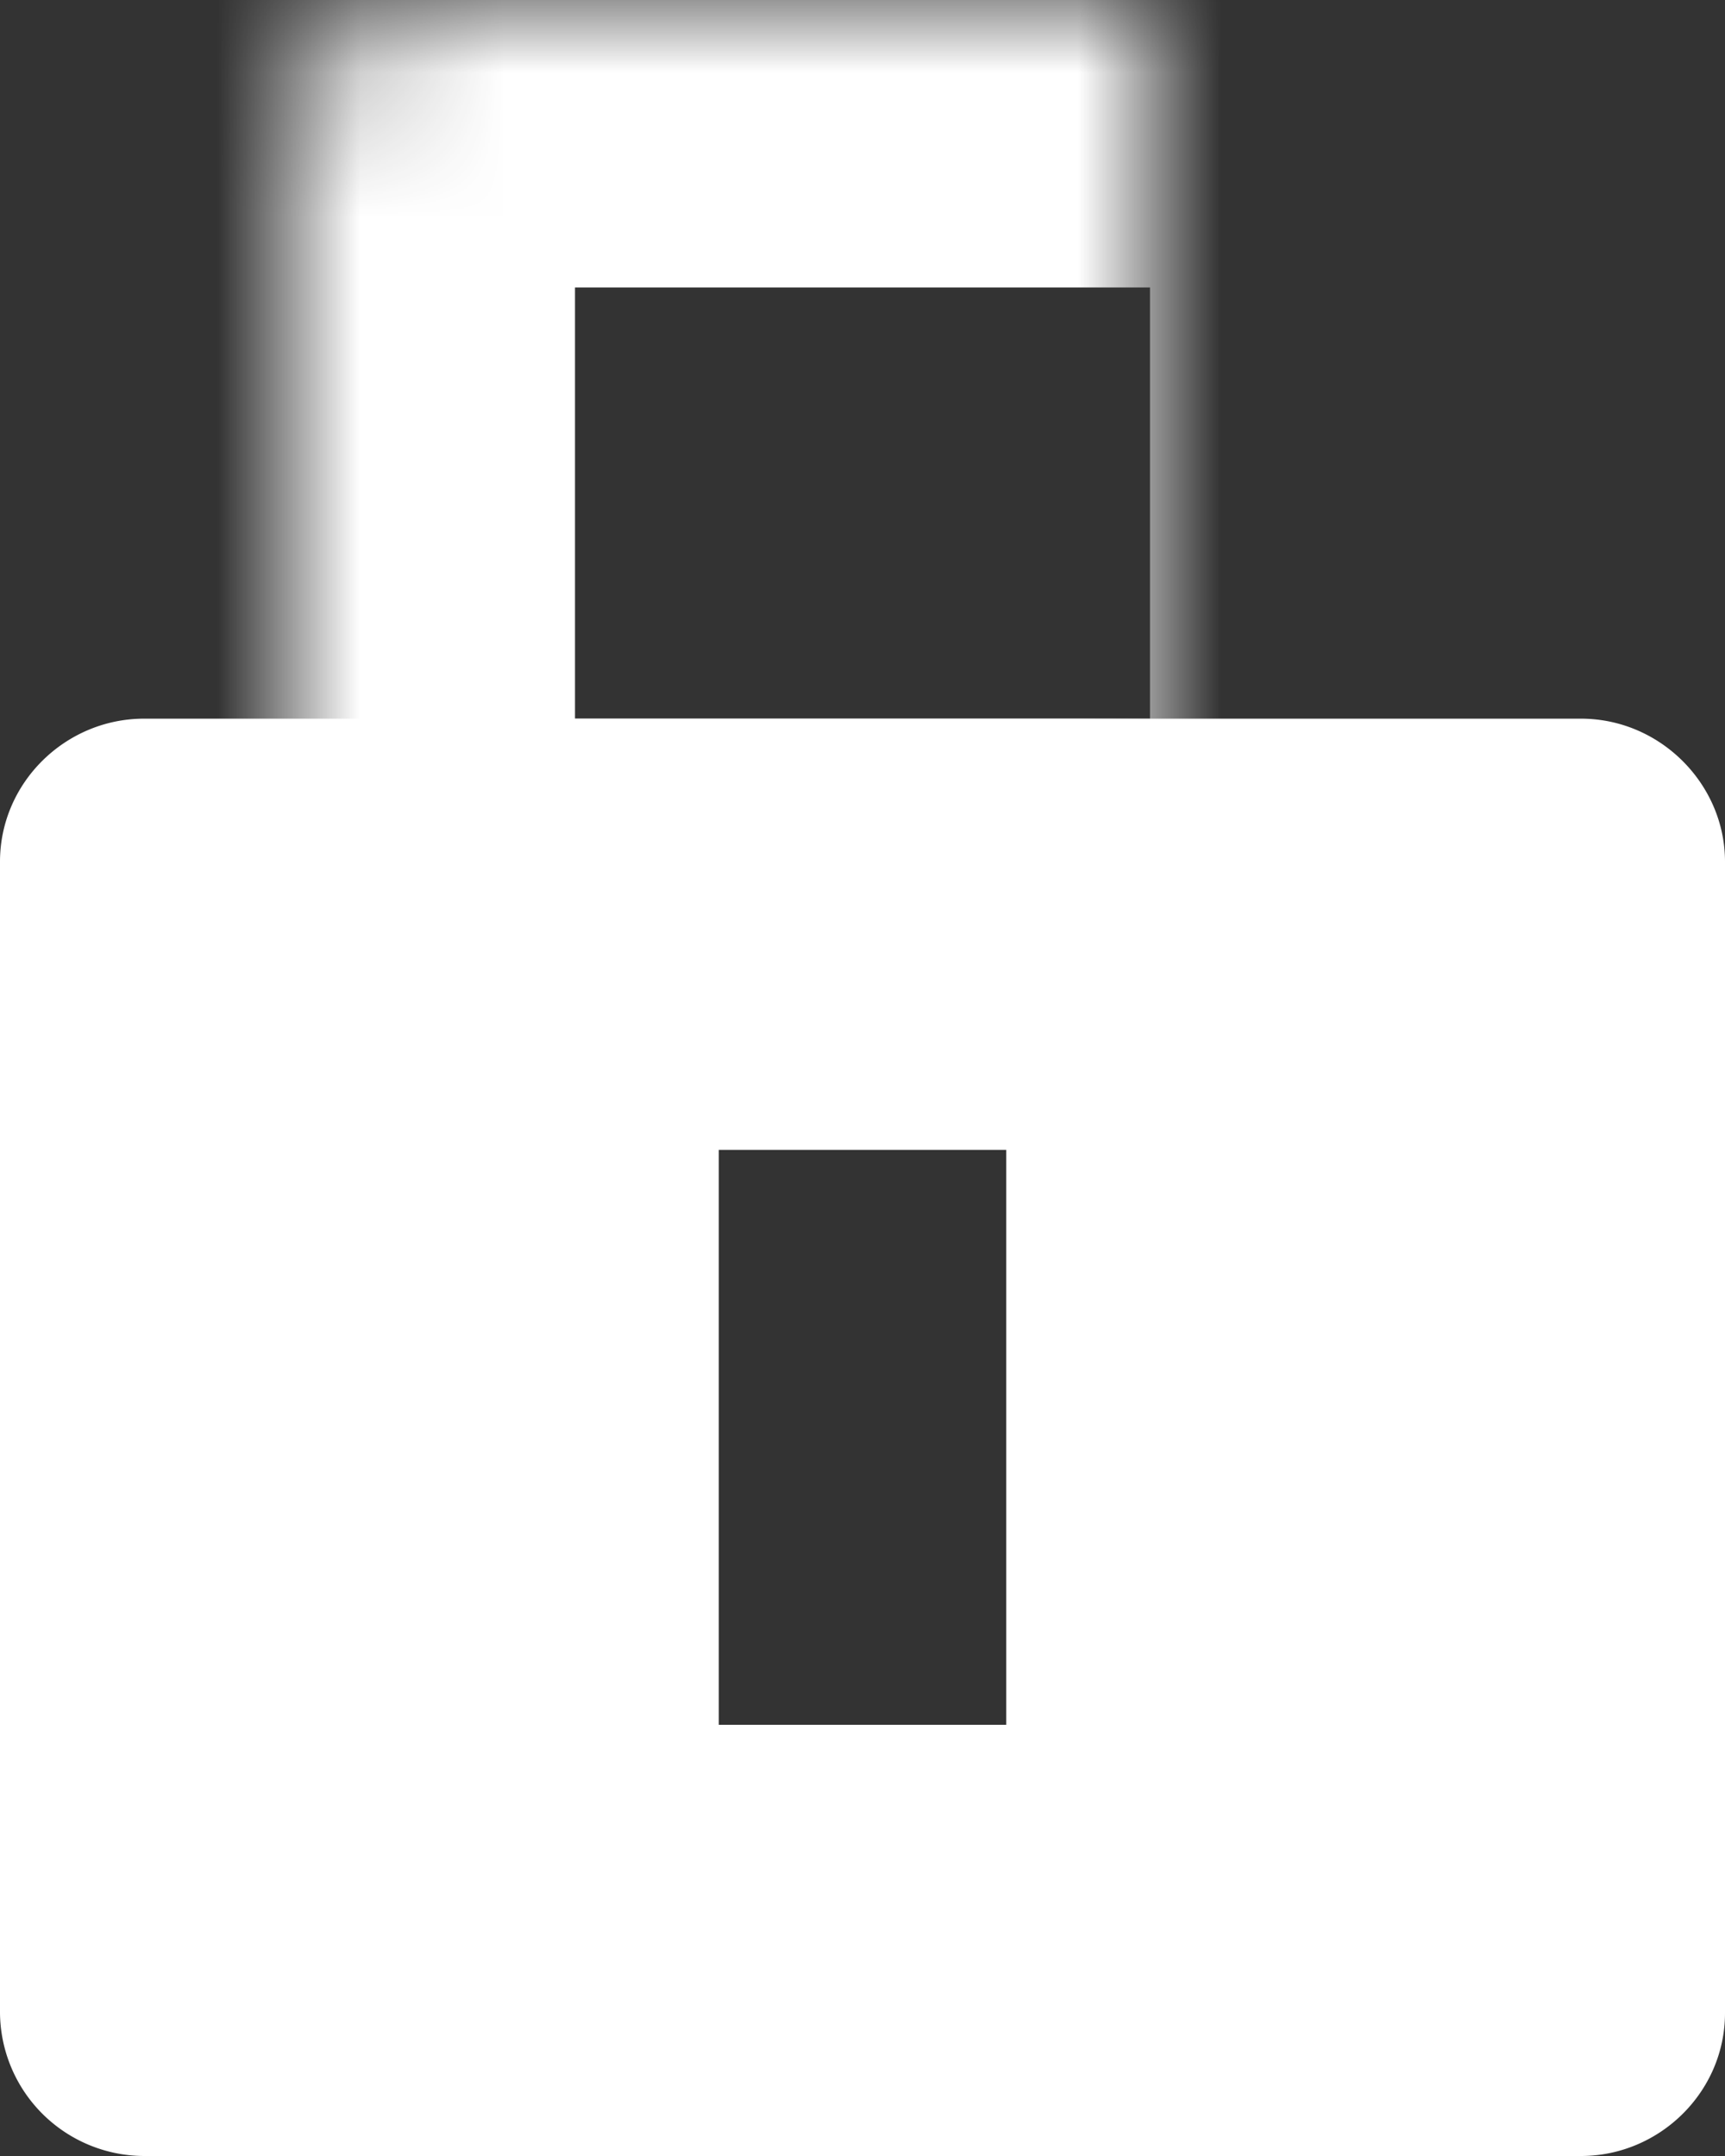 <svg xmlns="http://www.w3.org/2000/svg" xmlns:xlink="http://www.w3.org/1999/xlink" width="12" height="15"><rect width="100%" height="100%" fill="#333333" stroke="none"/><defs><rect id="a" width="8" height="7" x="2" rx="1"/><mask id="b" width="8" height="7" x="0" y="0" fill="#fff"><use xlink:href="#a"/></mask></defs><g fill="none" fill-rule="evenodd"><path fill="#FFF" d="M0 5.995C0 5.445.456 5 1.002 5h9.996C11.55 5 12 5.456 12 5.995v8.01c0 .55-.456.995-1.002.995H1.002A1.005 1.005 0 0 1 0 14.005v-8.01zM5 8h2v4H5V8z"/><use stroke="#FFF" stroke-width="4" mask="url(#b)" xlink:href="#a"/></g></svg>